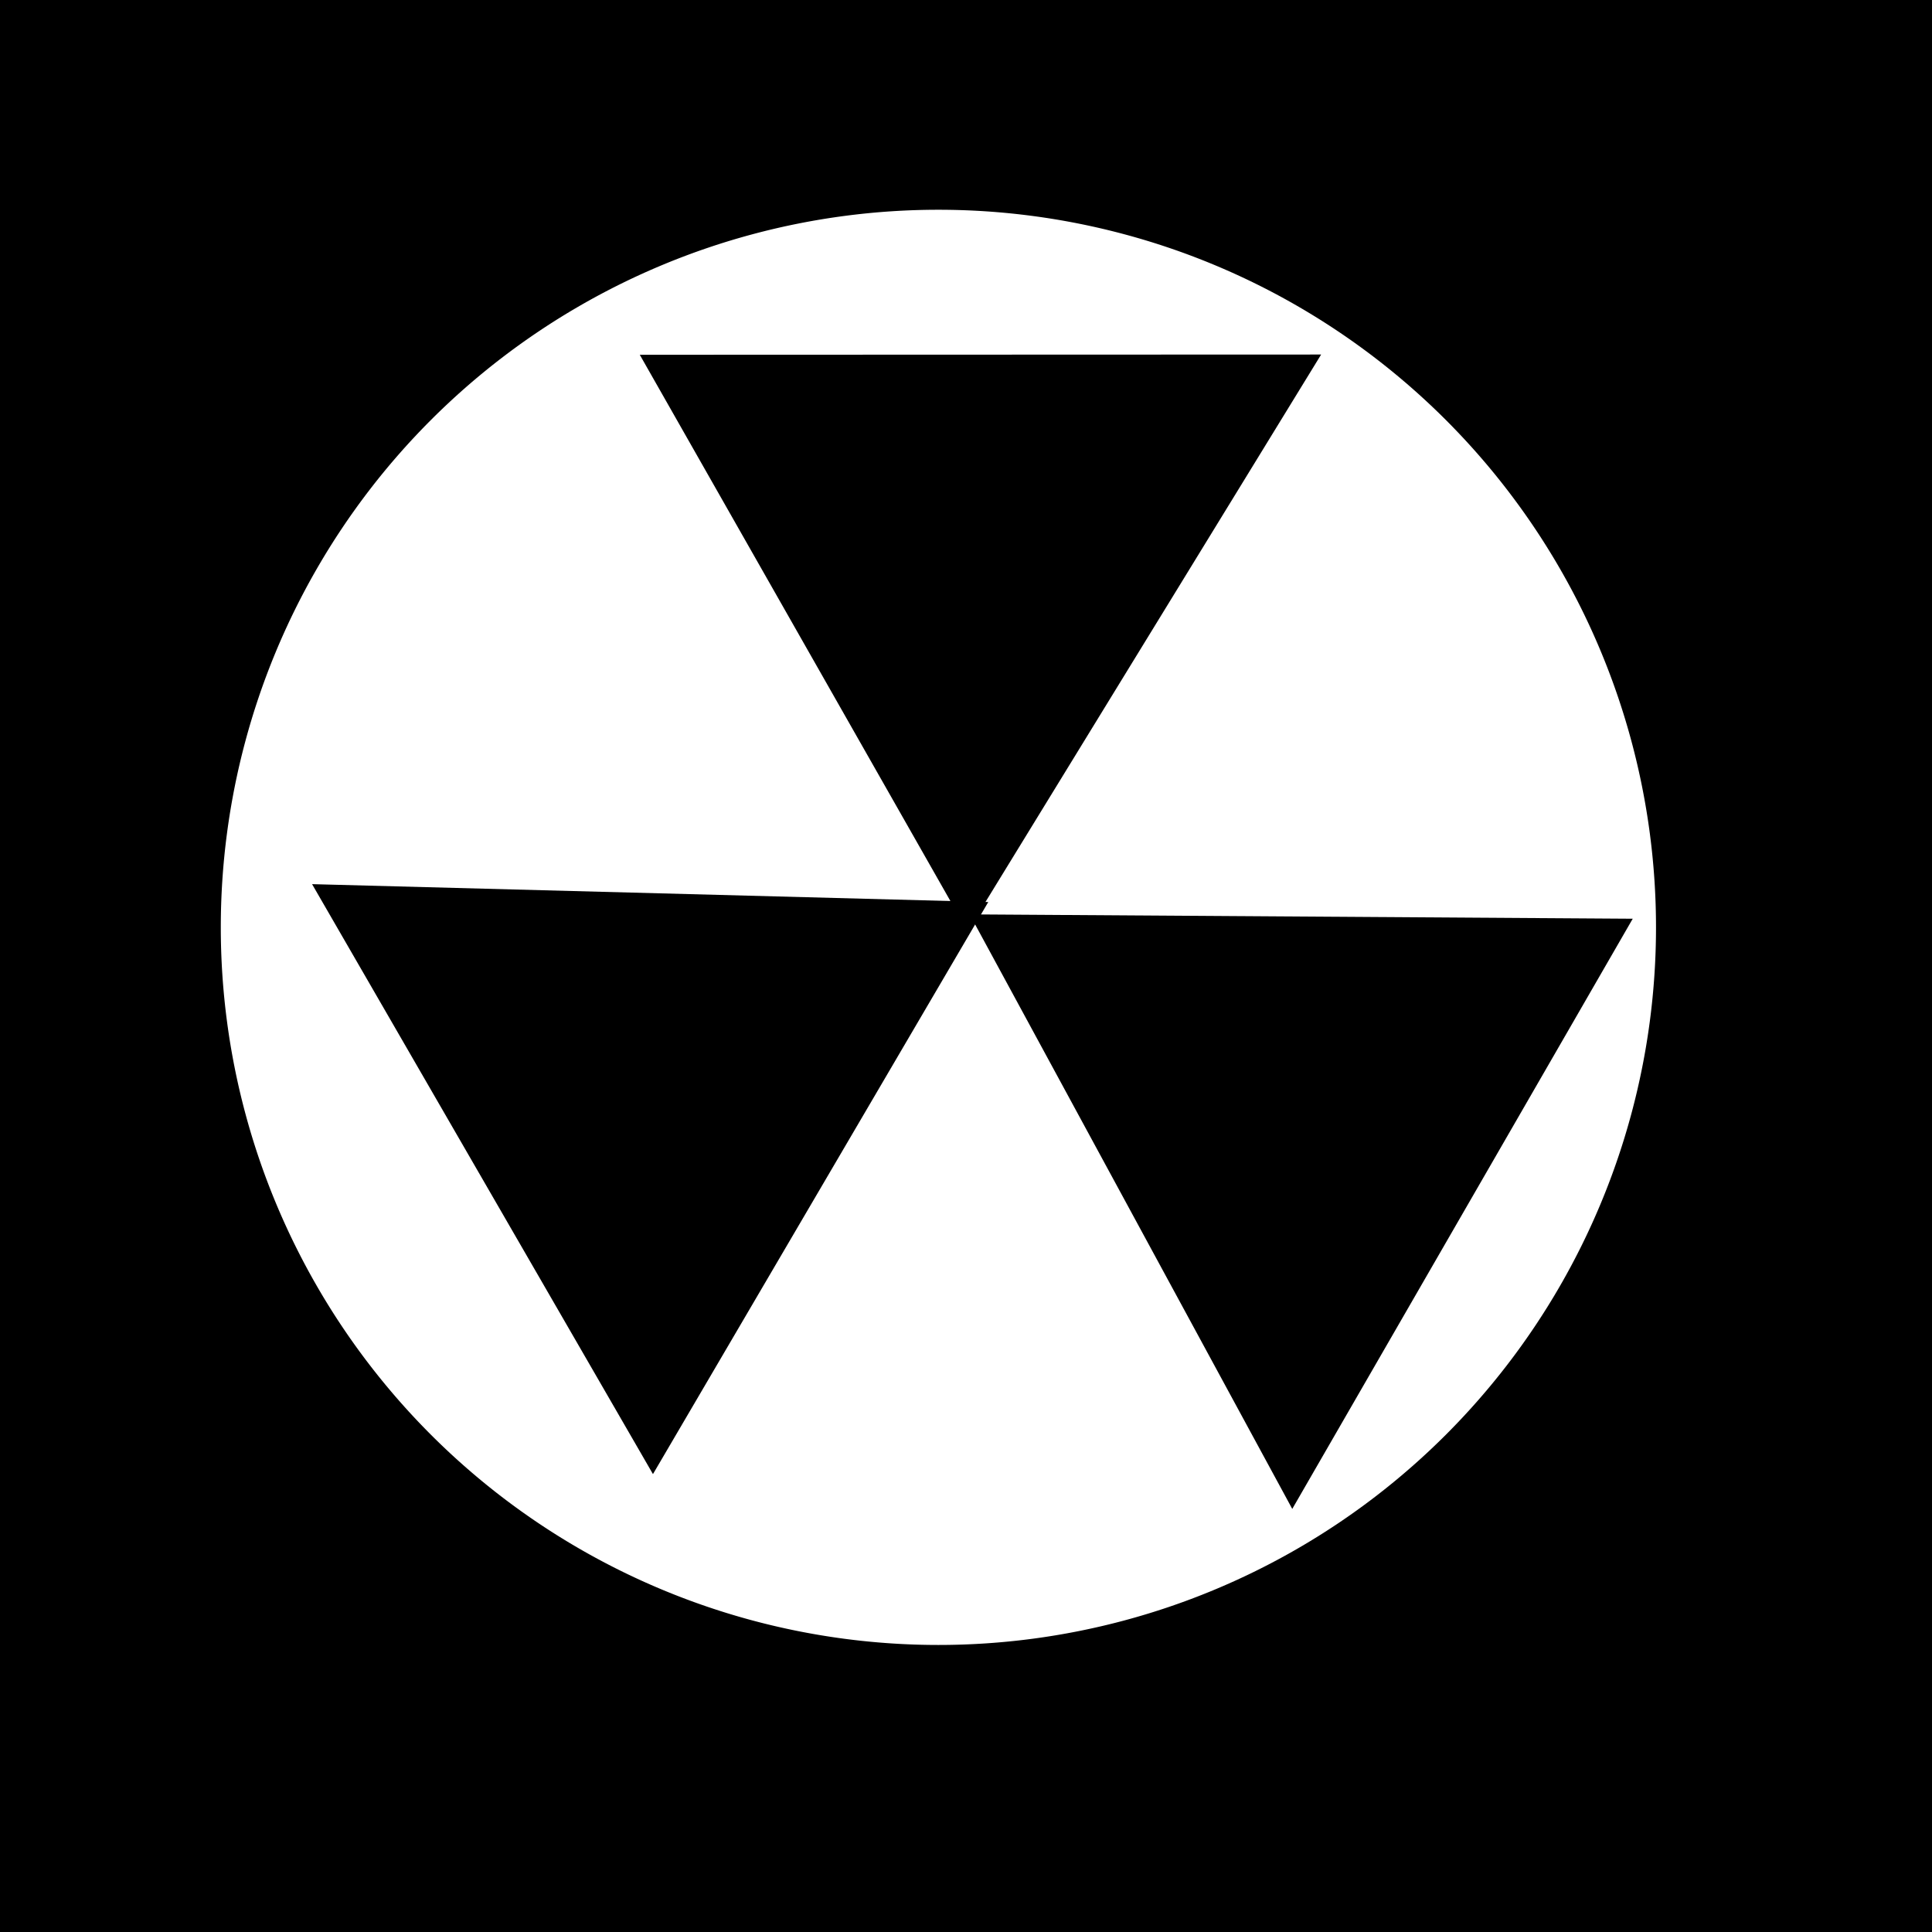 <?xml version="1.0" encoding="UTF-8"?>
<svg width="35mm" height="35mm" version="1.1" viewBox="0 0 35 35" xmlns="http://www.w3.org/2000/svg"><g transform="translate(-87 -64)" fill="currentColor"><path d="m87 64v35h35v-35h-35zm17 3.8a13 13 0 0 1 13 13 13 13 0 0 1-13 13 13 13 0 0 1-13-13 13 13 0 0 1 13-13z" stop-color="#000000"/><path transform="rotate(63 80 90)" d="m83 64-12 0.55 5.6-11z" stop-color="#000000"/><path transform="rotate(-57 109 52)" d="m83 64-12 0.55 5.6-11z" stop-color="#000000"/><path transform="rotate(183 94 72)" d="m83 64-12 0.55 5.6-11z" stop-color="#000000"/></g></svg>
